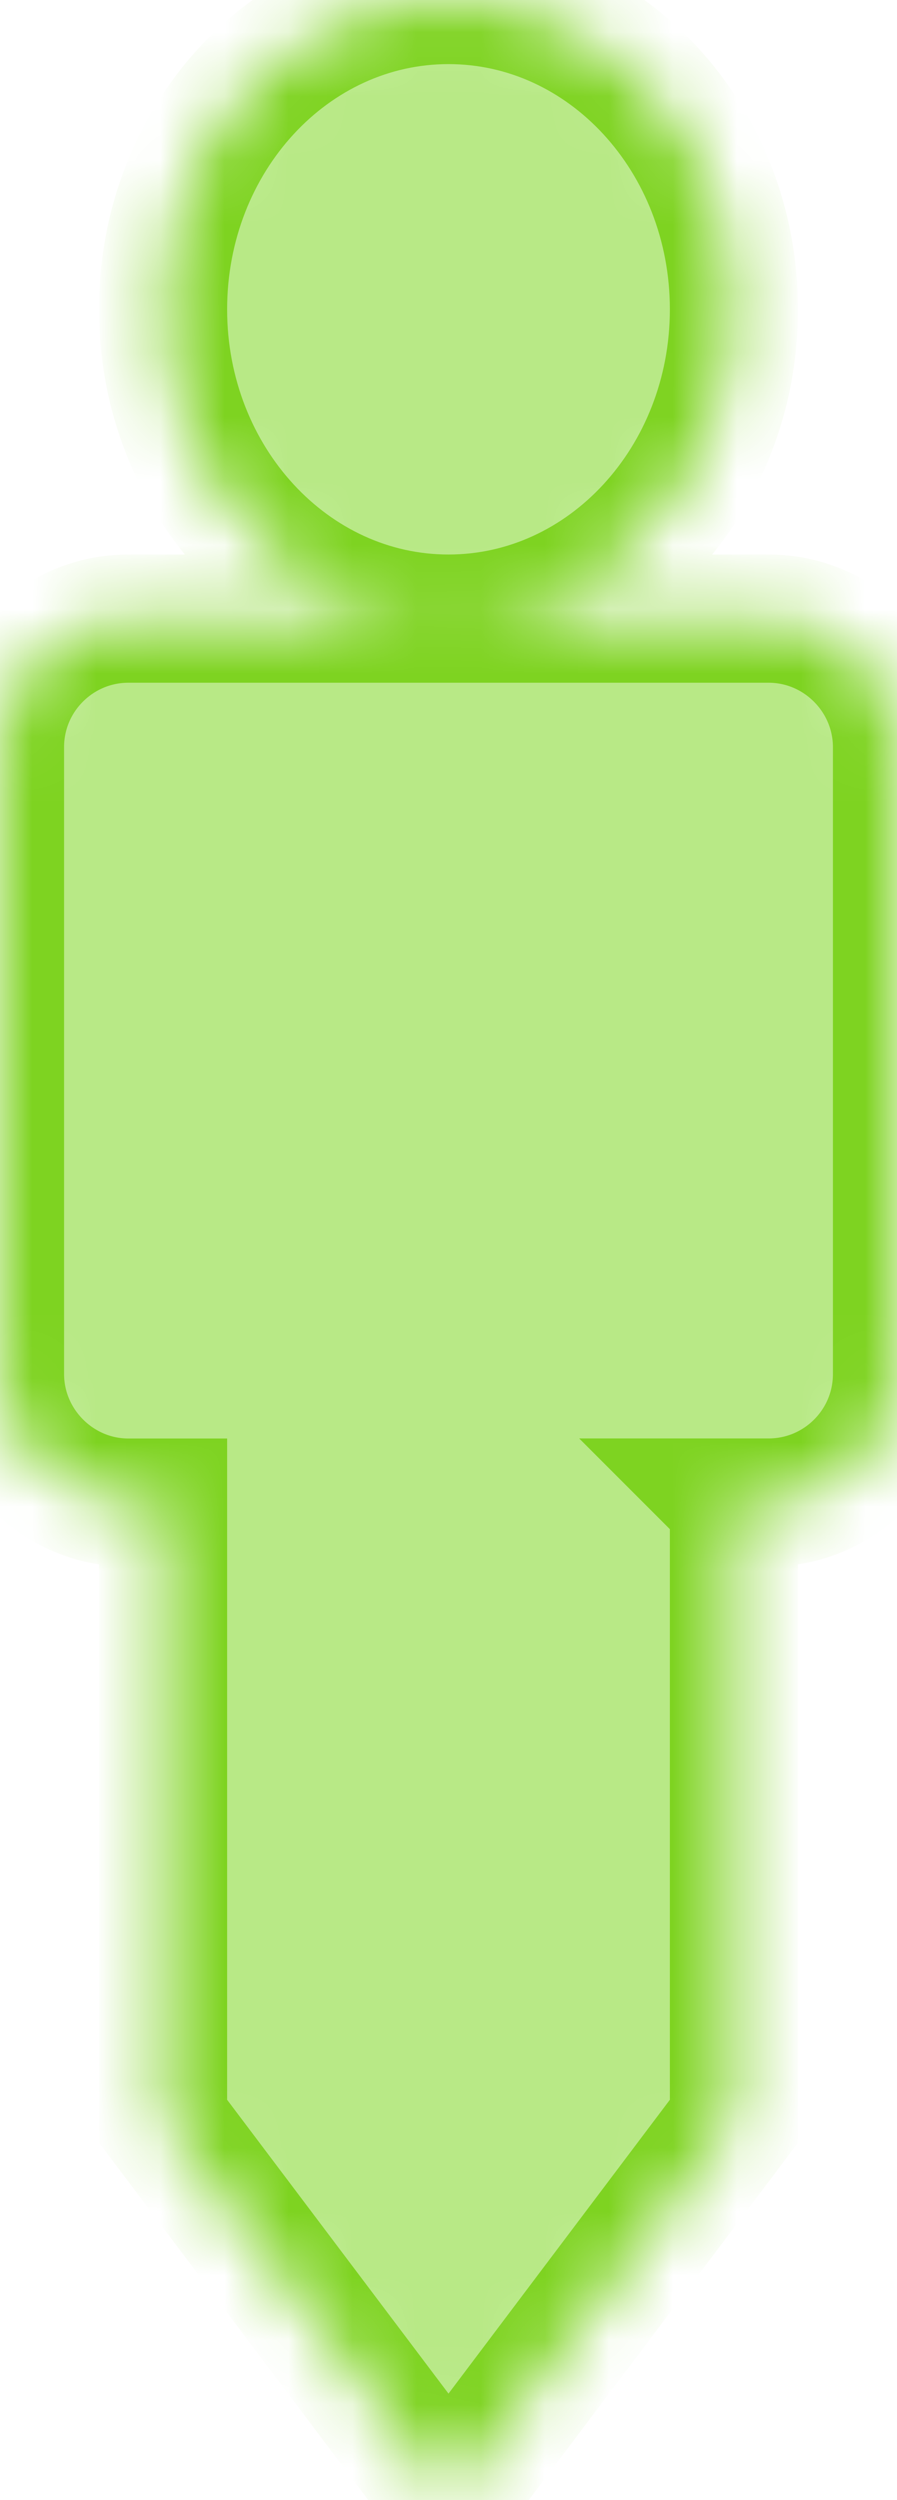 <svg width="14" height="39" viewBox="0 0 14 39" xmlns="http://www.w3.org/2000/svg" xmlns:xlink="http://www.w3.org/1999/xlink"><title>user</title><desc>Created with Sketch.</desc><defs><path d="M11.455 23.44v9.65L7 39l-4.455-5.91v-9.65h-.54C.9 23.44 0 22.533 0 21.433v-9.778C0 10.55.897 9.65 2.006 9.65h9.988c1.108 0 2.006.906 2.006 2.006v9.778c0 1.107-.897 2.005-2.006 2.005h-.54zM7 9.65c2.46 0 4.455-2.16 4.455-4.824C11.455 2.16 9.46 0 7 0S2.545 2.16 2.545 4.826C2.545 7.49 4.54 9.65 7 9.65z" id="a"/><mask id="b" x="0" y="0" width="14" height="39"><use xlink:href="#a"/></mask></defs><g fill="none" fill-rule="evenodd"><g><g><path d="M7 24.88v10.784" stroke="#979797" stroke-linecap="square"/><g stroke="#7ED321" stroke-width="2" fill="#B8E986" transform="translate(-17 -11) translate(17 11)"><use mask="url(#b)" xlink:href="#a"/></g></g></g></g></svg>
